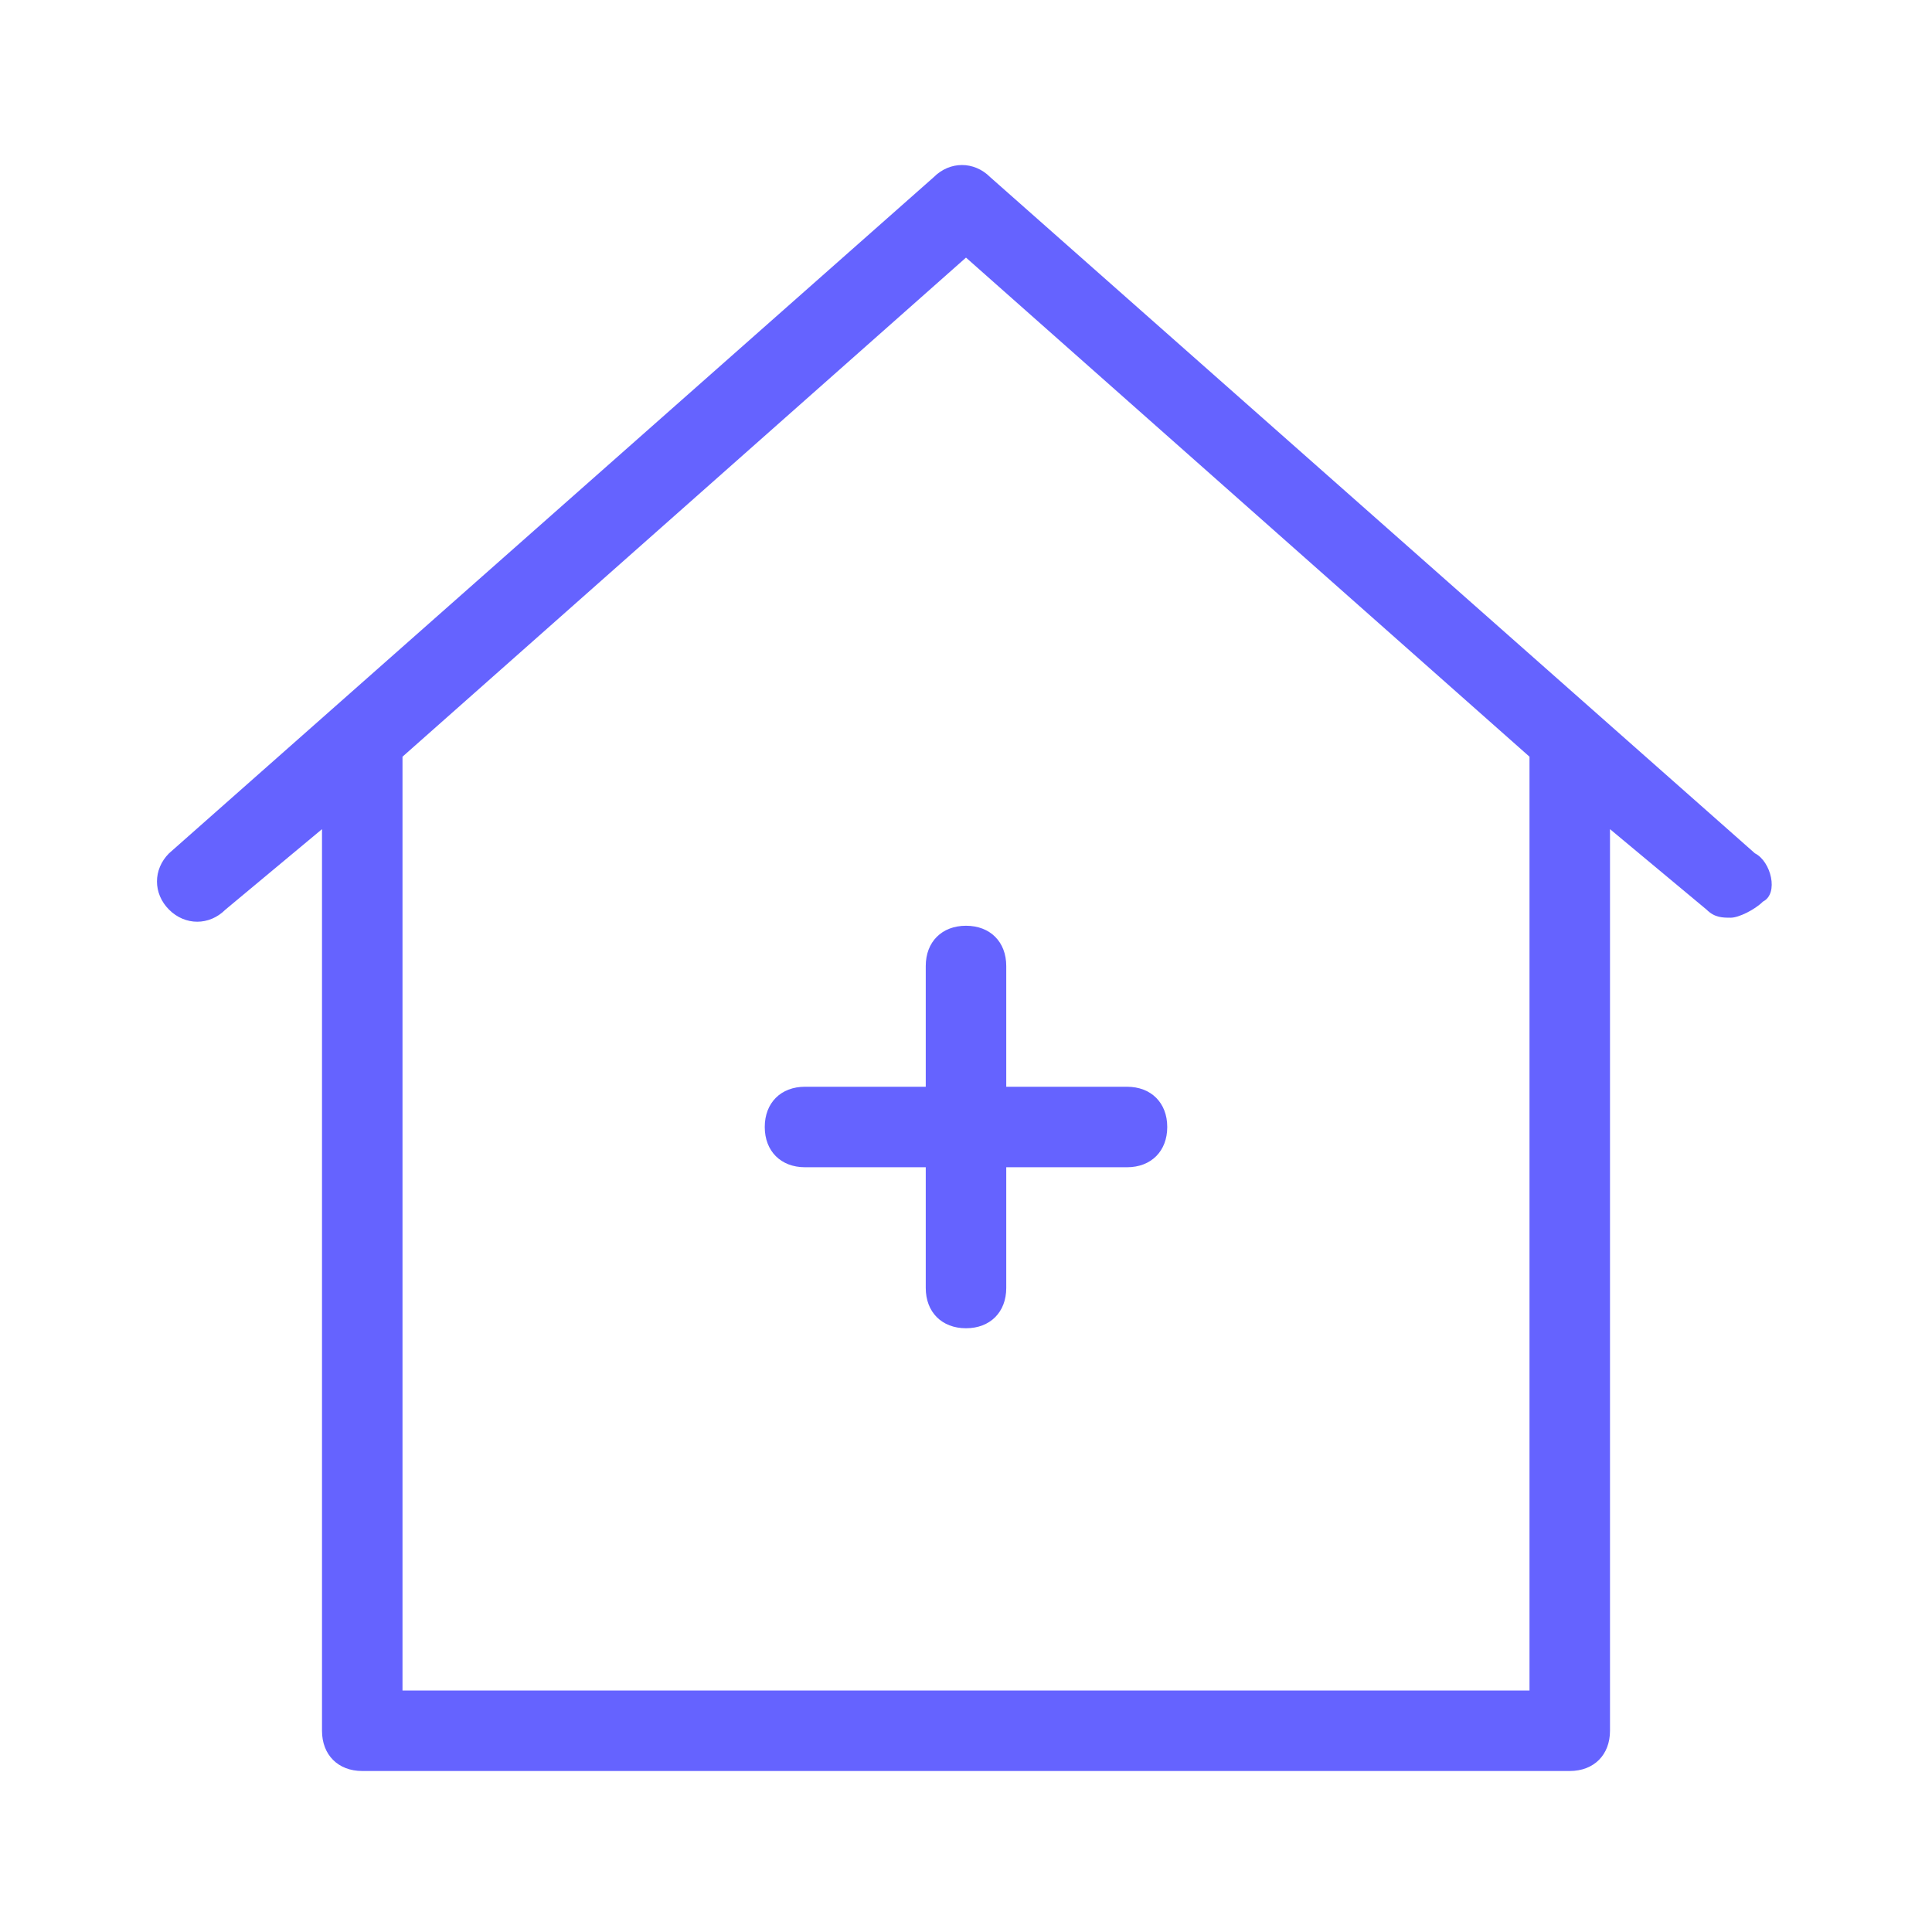 <svg xmlns="http://www.w3.org/2000/svg" enable-background="new 0 0 24 24" viewBox="0 0 24 24"><path fill="#6563ff" d="M11.5,12v1.5H10c-0.3,0-0.5,0.2-0.5,0.5s0.2,0.5,0.5,0.5h1.5V16c0,0.3,0.2,0.5,0.5,0.5h0c0.3,0,0.5-0.2,0.5-0.5v-1.5H14c0.3,0,0.5-0.2,0.5-0.5s-0.2-0.5-0.5-0.5h-1.5V12c0-0.3-0.2-0.5-0.5-0.5S11.5,11.7,11.5,12z M21.8,10.6l-9.5-8.4c-0.2-0.2-0.5-0.2-0.7,0l-9.5,8.4c-0.2,0.2-0.2,0.5,0,0.7c0.2,0.2,0.5,0.2,0.7,0l1.2-1v11.2C4,21.8,4.2,22,4.5,22h15c0.3,0,0.5-0.2,0.5-0.5V10.3l1.2,1c0.1,0.1,0.2,0.1,0.3,0.1v0c0.1,0,0.3-0.1,0.4-0.2C22.1,11.1,22,10.7,21.8,10.6z M19,21H5V9.4l7-6.2l7,6.2V21z"/></svg>